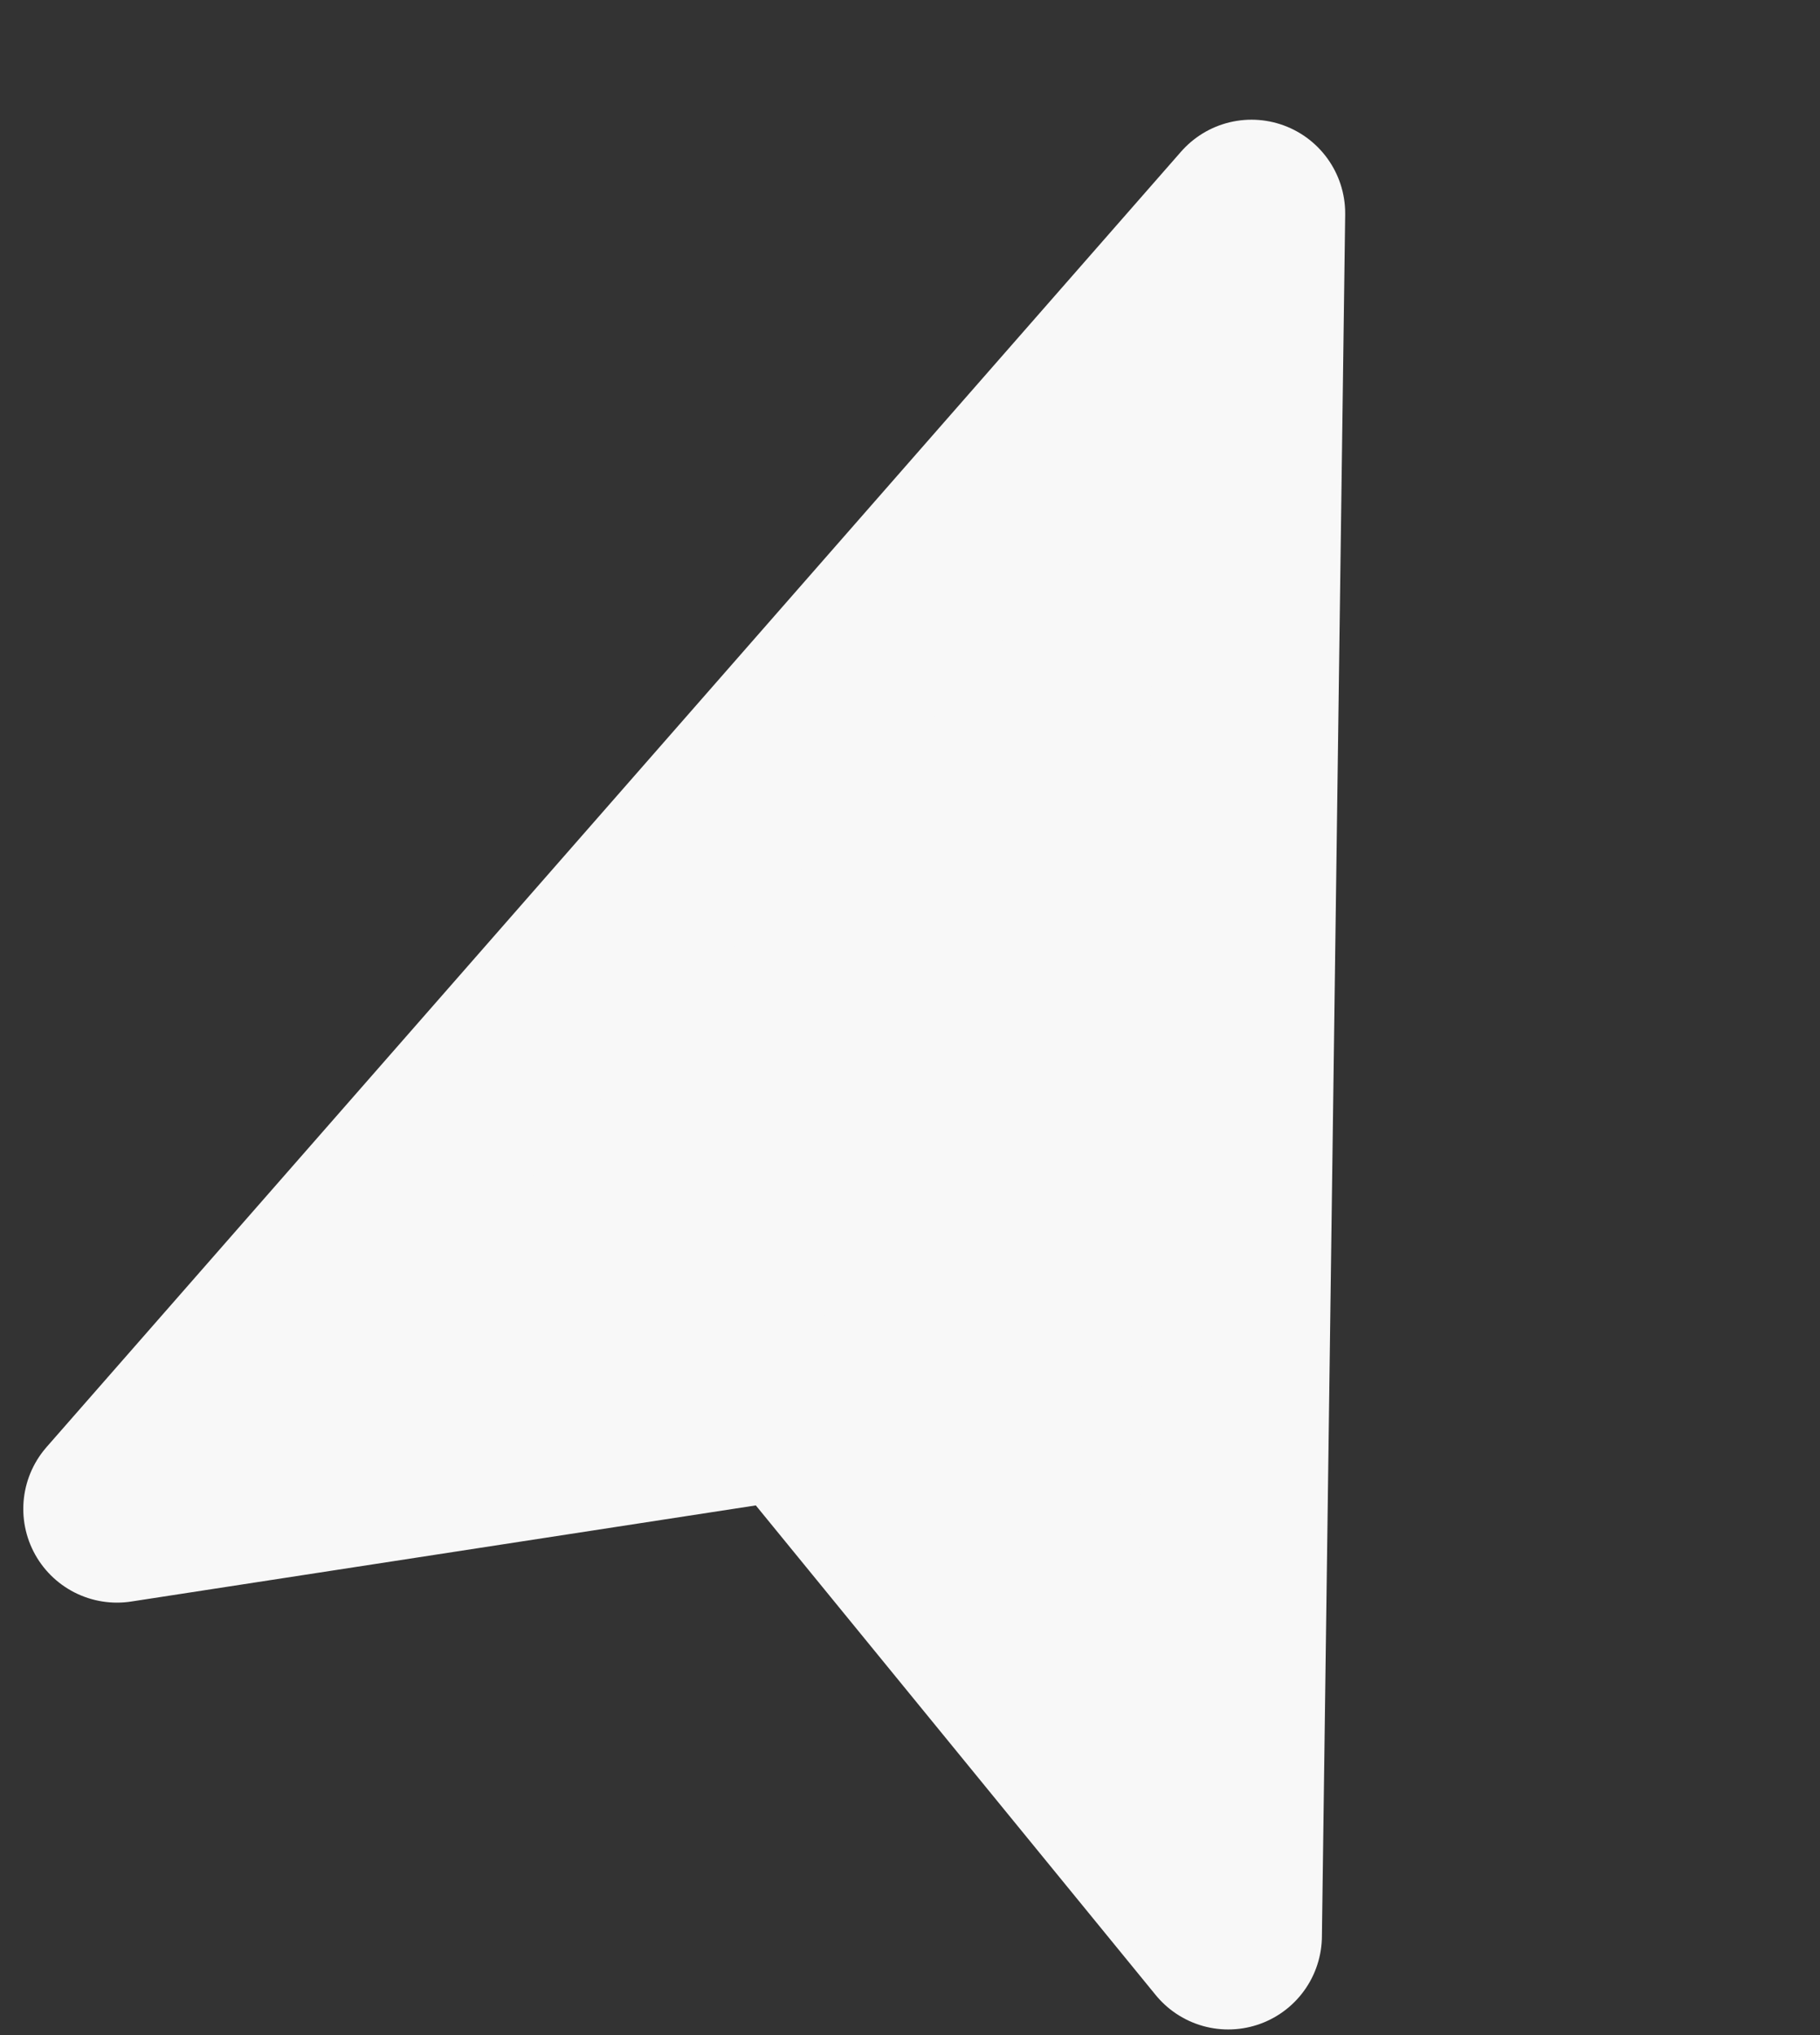 <svg width="34" height="38" viewBox="0 0 34 38" fill="none" xmlns="http://www.w3.org/2000/svg">
<rect x="0" y="0" width="34" height="38" fill="#333333" stroke="none"/>
<path d="M23.38 3.985L22.945 36.145L14.842 26.228L2.185 28.175L23.38 3.985Z" fill="#F8F8F8" stroke="#F8F8F8" stroke-width="3.5" stroke-linecap="round" stroke-linejoin="round"/>
</svg>
